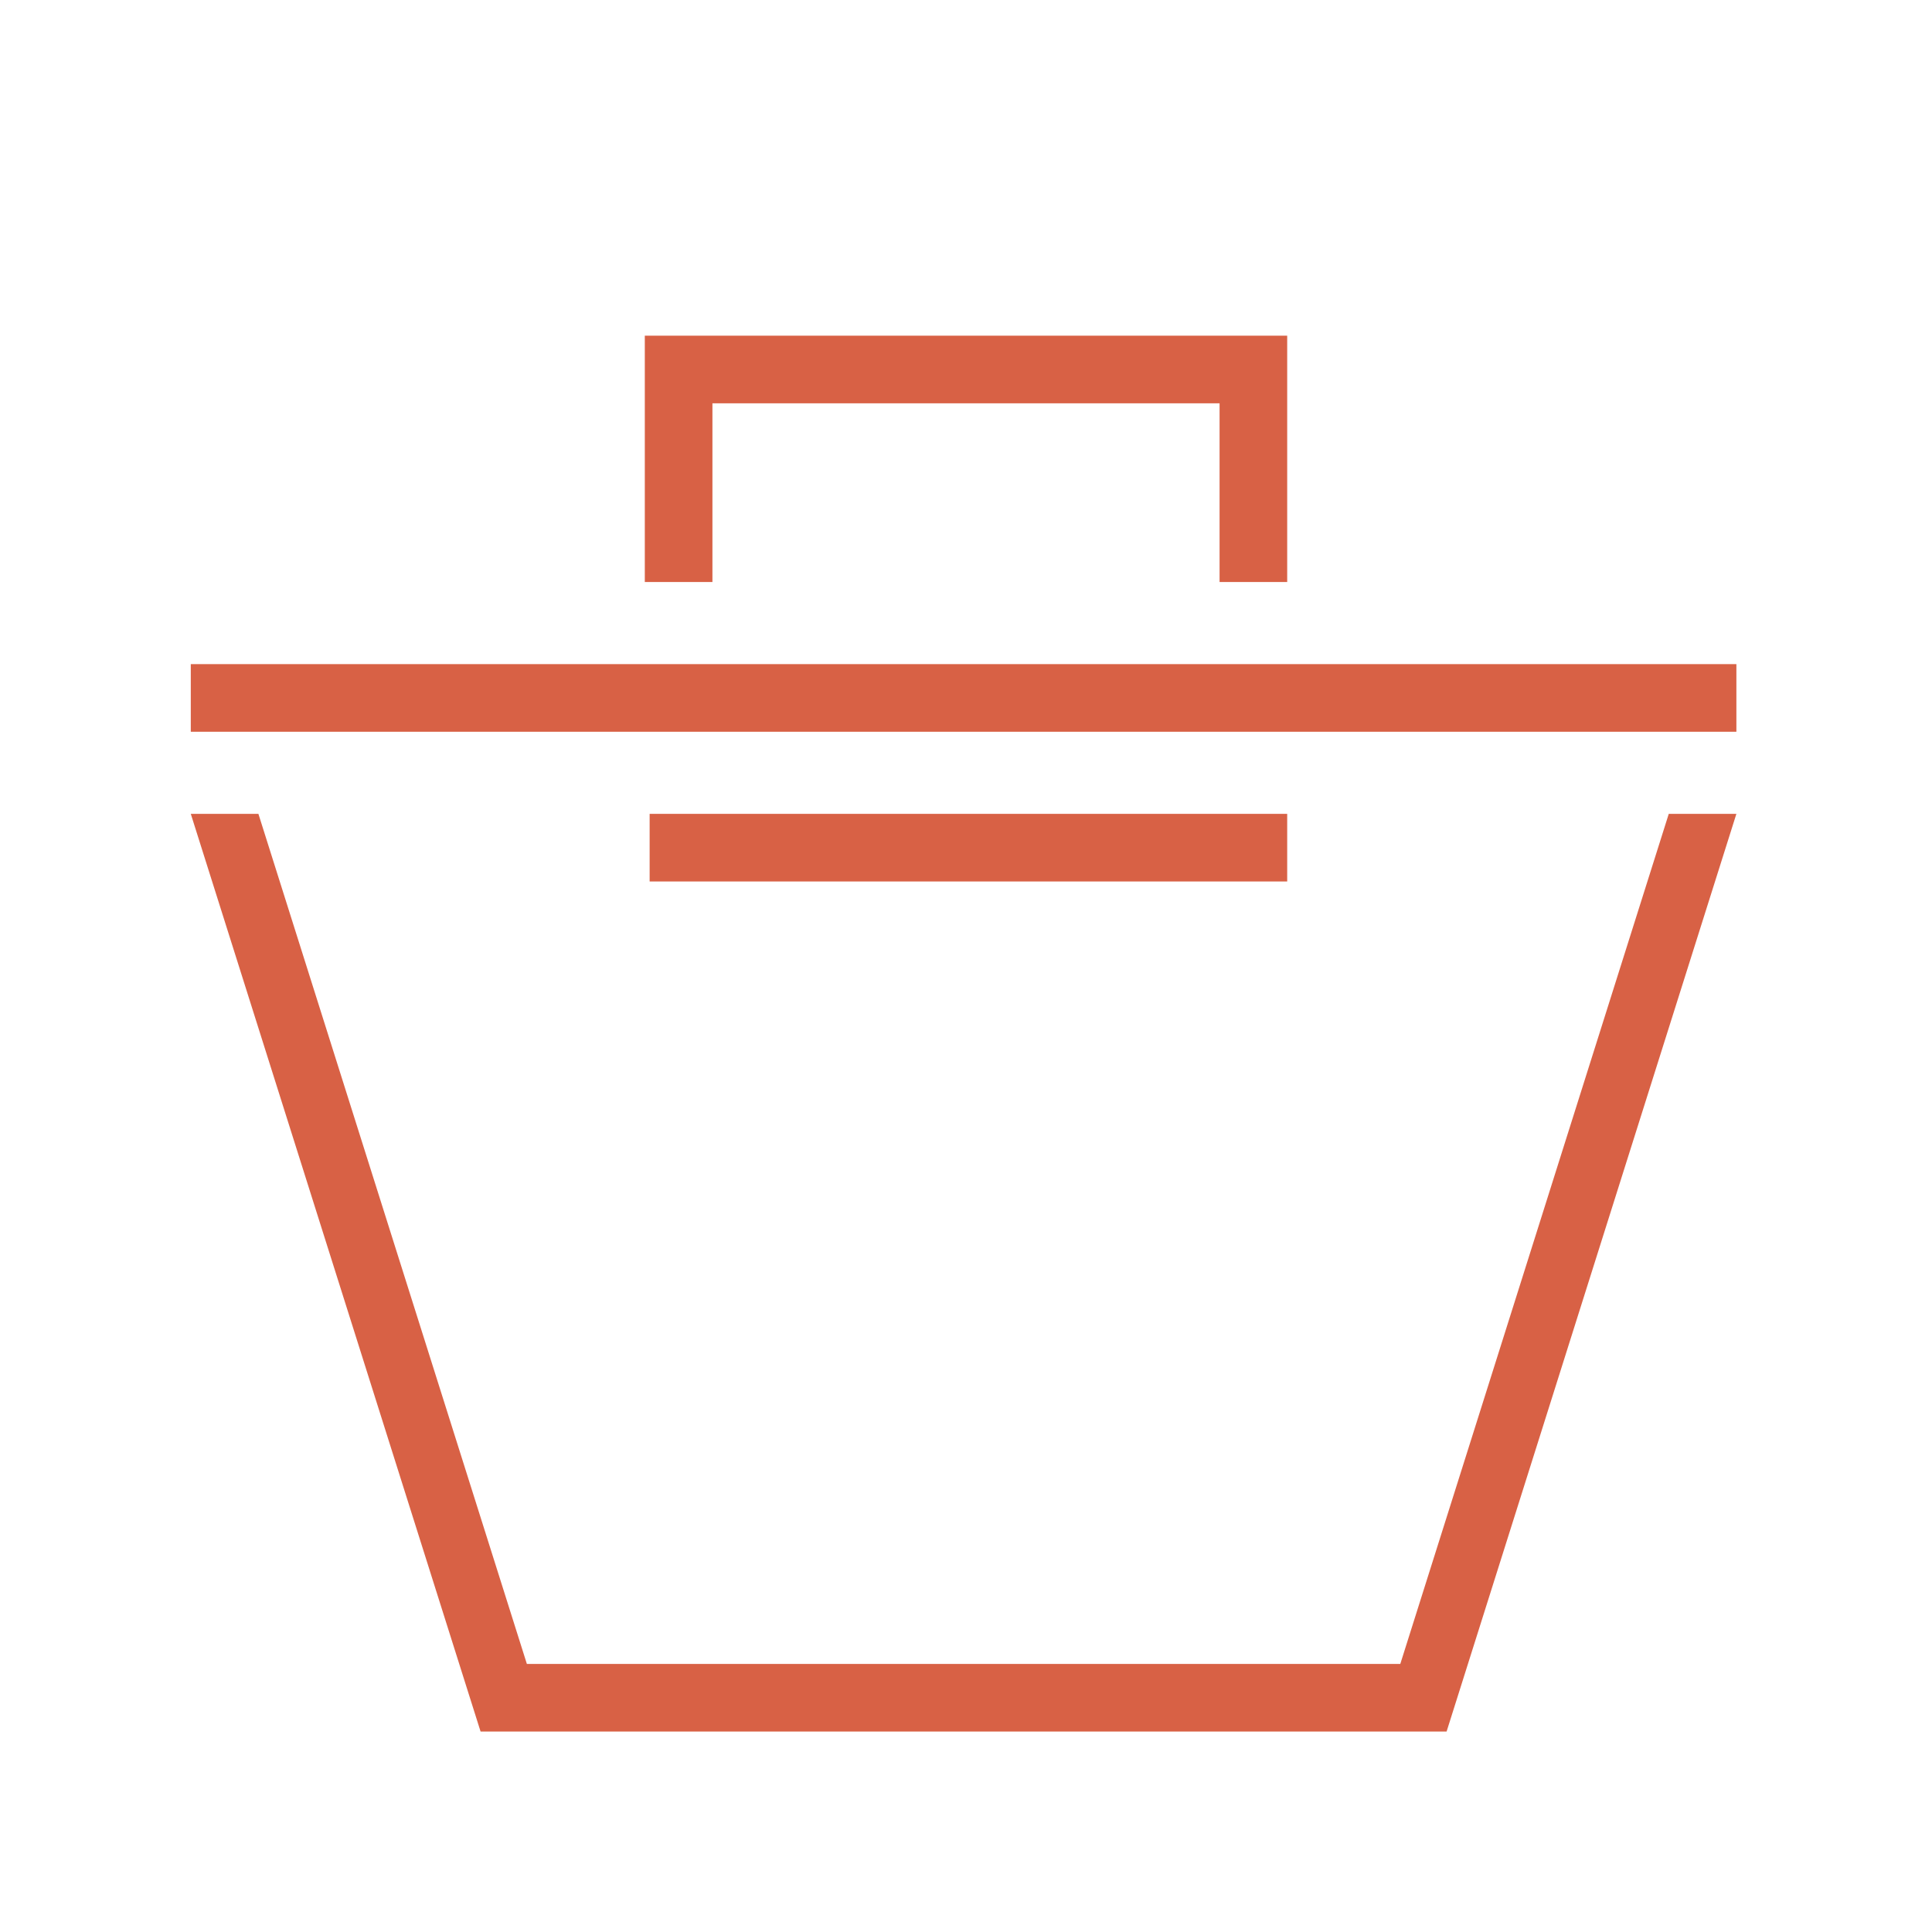 <svg width="24" height="24" viewBox="0 0 24 24" fill="none" xmlns="http://www.w3.org/2000/svg">
<path d="M21.57 8.25H2.37V9.09H21.57V8.25Z" fill="#D86145"/>
<path d="M15.99 10.11H8.07V10.95H15.99V10.11Z" fill="#D86145"/>
<path d="M20.73 10.11L17.395 20.67H6.545L3.21 10.11H2.37L5.97 21.51H6.81H17.13H17.97L21.57 10.11H20.73Z" fill="#D86145"/>
<path d="M15.99 4.17H15.15H8.85H8.01V7.23H8.85V5.01H15.15V7.23H15.99V5.01V4.17Z" fill="#D86145"/>
</svg>
